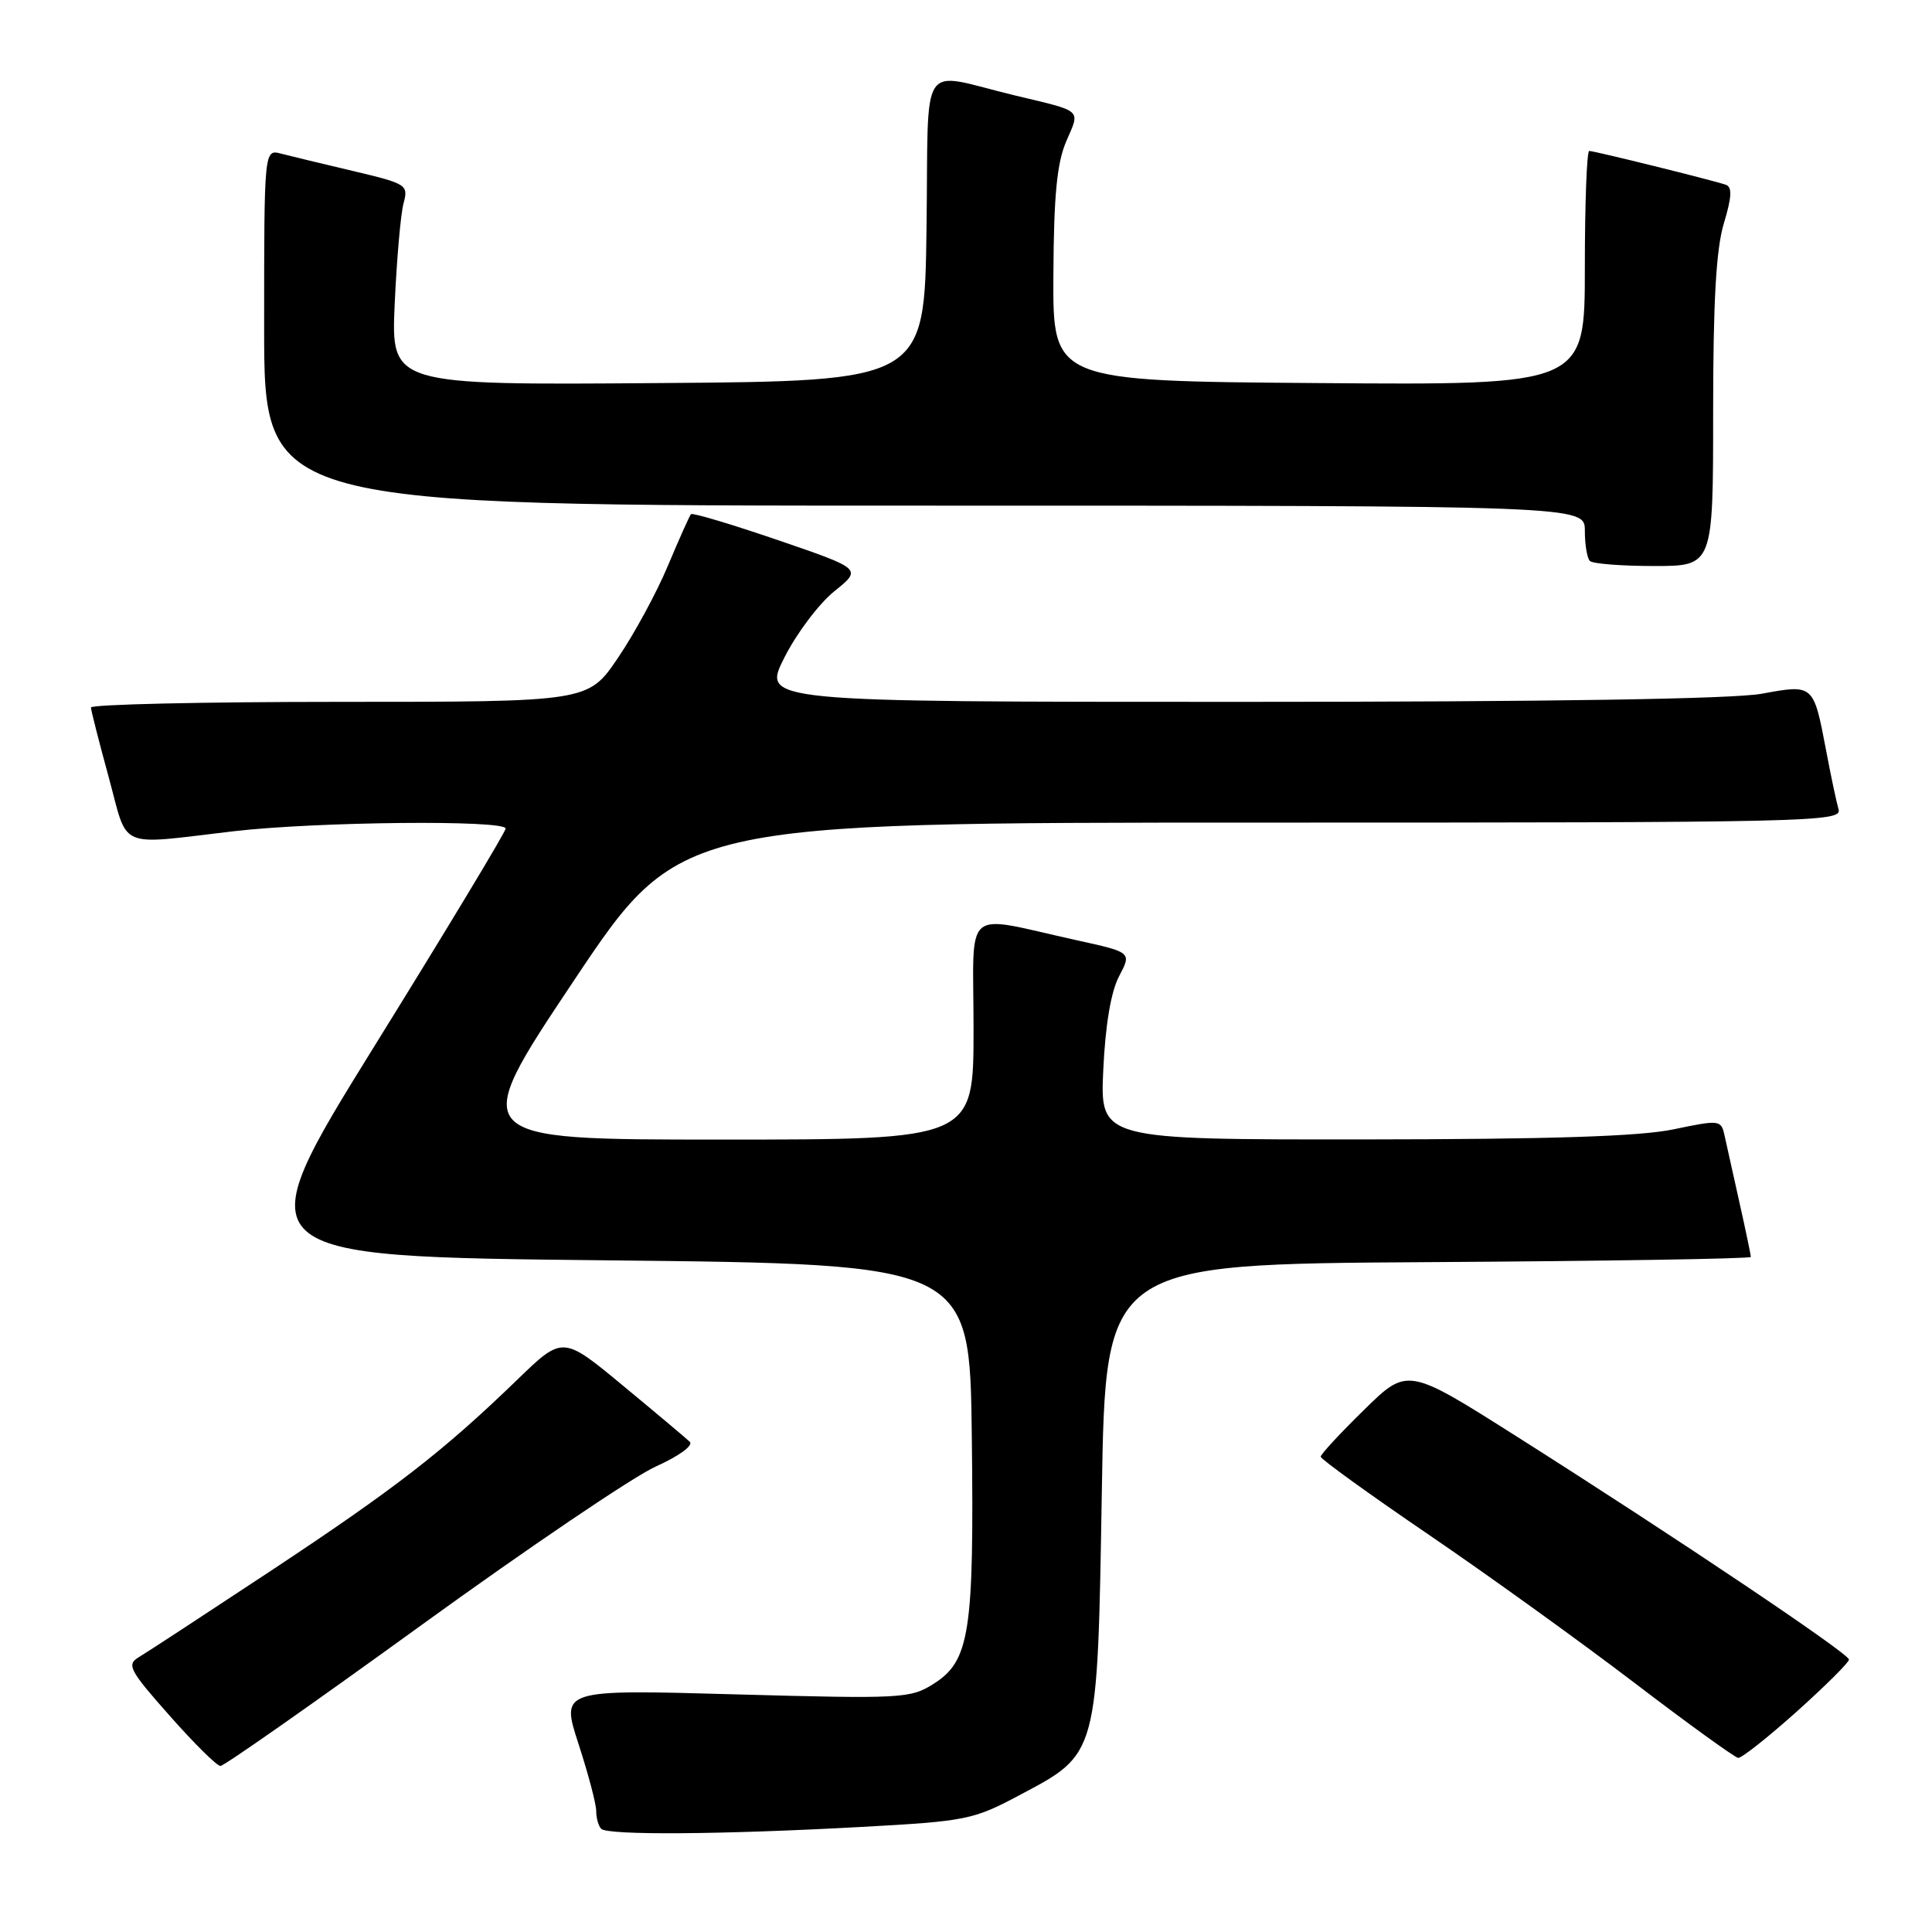 <?xml version="1.0" encoding="UTF-8" standalone="no"?>
<!DOCTYPE svg PUBLIC "-//W3C//DTD SVG 1.1//EN" "http://www.w3.org/Graphics/SVG/1.1/DTD/svg11.dtd" >
<svg xmlns="http://www.w3.org/2000/svg" xmlns:xlink="http://www.w3.org/1999/xlink" version="1.1" viewBox="0 0 256 256">
 <g >
 <path fill="currentColor"
d=" M 114.09 242.08 C 128.02 241.32 128.96 241.13 135.05 237.89 C 145.56 232.31 145.41 232.85 146.00 197.50 C 146.50 167.50 146.50 167.50 189.25 167.24 C 212.76 167.10 232.00 166.79 232.00 166.55 C 232.00 166.32 231.32 163.06 230.48 159.31 C 229.65 155.57 228.76 151.56 228.50 150.41 C 228.06 148.40 227.84 148.37 221.77 149.64 C 217.30 150.58 205.52 150.96 180.63 150.98 C 145.76 151.00 145.76 151.00 146.19 141.75 C 146.47 135.79 147.21 131.38 148.29 129.35 C 149.95 126.19 149.95 126.19 142.73 124.60 C 127.29 121.21 129.00 119.74 129.00 136.38 C 129.00 151.00 129.00 151.00 95.49 151.00 C 61.98 151.00 61.98 151.00 76.00 130.00 C 90.02 109.00 90.02 109.00 167.08 109.00 C 239.99 109.00 244.11 108.91 243.62 107.25 C 243.34 106.29 242.59 102.75 241.96 99.39 C 240.30 90.65 240.30 90.66 233.46 91.92 C 229.69 92.62 205.27 93.00 164.30 93.00 C 100.97 93.00 100.97 93.00 103.93 87.14 C 105.55 83.92 108.54 79.96 110.56 78.34 C 114.23 75.39 114.23 75.39 103.08 71.57 C 96.94 69.47 91.76 67.92 91.56 68.13 C 91.37 68.33 90.00 71.40 88.51 74.94 C 87.03 78.49 84.04 84.00 81.87 87.19 C 77.93 93.00 77.93 93.00 44.96 93.00 C 26.83 93.00 12.02 93.34 12.05 93.75 C 12.07 94.16 13.13 98.33 14.41 103.00 C 17.05 112.71 15.33 111.97 31.00 110.14 C 41.94 108.87 67.00 108.62 67.00 109.79 C 67.00 110.22 59.20 123.16 49.66 138.54 C 32.33 166.50 32.33 166.50 80.41 167.00 C 128.50 167.50 128.50 167.50 128.77 190.32 C 129.08 216.33 128.50 220.08 123.70 223.12 C 120.64 225.06 119.49 225.12 97.40 224.51 C 74.31 223.86 74.31 223.86 76.65 231.06 C 77.94 235.02 79.00 239.03 79.00 239.96 C 79.00 240.90 79.30 241.97 79.67 242.33 C 80.53 243.20 95.71 243.09 114.09 242.08 Z  M 55.79 215.37 C 69.93 205.13 83.93 195.65 86.90 194.32 C 89.98 192.93 91.91 191.53 91.40 191.04 C 90.90 190.57 86.91 187.21 82.53 183.59 C 74.56 176.99 74.56 176.99 68.53 182.83 C 58.74 192.30 52.40 197.22 35.86 208.16 C 27.25 213.85 19.40 218.99 18.40 219.58 C 16.75 220.57 17.12 221.29 22.47 227.33 C 25.71 231.00 28.74 234.00 29.21 234.00 C 29.69 234.00 41.64 225.62 55.79 215.37 Z  M 238.07 226.80 C 241.88 223.38 245.00 220.28 245.00 219.90 C 245.00 219.11 222.16 203.77 201.00 190.36 C 186.50 181.17 186.50 181.17 180.75 186.81 C 177.59 189.90 175.00 192.70 175.00 193.02 C 175.00 193.34 181.41 197.97 189.25 203.31 C 197.09 208.65 209.35 217.48 216.50 222.93 C 223.65 228.39 229.87 232.88 230.32 232.93 C 230.77 232.97 234.26 230.21 238.07 226.80 Z  M 227.00 54.66 C 227.00 39.96 227.39 33.01 228.42 29.60 C 229.48 26.08 229.54 24.77 228.67 24.48 C 226.90 23.87 211.25 20.00 210.58 20.00 C 210.26 20.00 210.00 26.98 210.00 35.51 C 210.00 51.03 210.00 51.03 174.75 50.76 C 139.50 50.50 139.50 50.50 139.58 36.50 C 139.63 25.86 140.05 21.59 141.29 18.71 C 143.14 14.43 143.58 14.82 134.50 12.65 C 121.53 9.54 123.08 7.21 122.77 30.24 C 122.50 50.50 122.50 50.50 87.16 50.76 C 51.82 51.03 51.82 51.03 52.30 40.26 C 52.57 34.34 53.09 28.35 53.47 26.95 C 54.13 24.49 53.91 24.35 46.83 22.67 C 42.80 21.72 38.49 20.68 37.25 20.36 C 35.00 19.77 35.00 19.77 35.00 43.38 C 35.00 67.00 35.00 67.00 122.50 67.00 C 210.00 67.00 210.00 67.00 210.00 70.33 C 210.00 72.17 210.30 73.97 210.67 74.33 C 211.03 74.70 214.86 75.00 219.17 75.00 C 227.00 75.00 227.00 75.00 227.00 54.66 Z "/>
</g>
</svg>